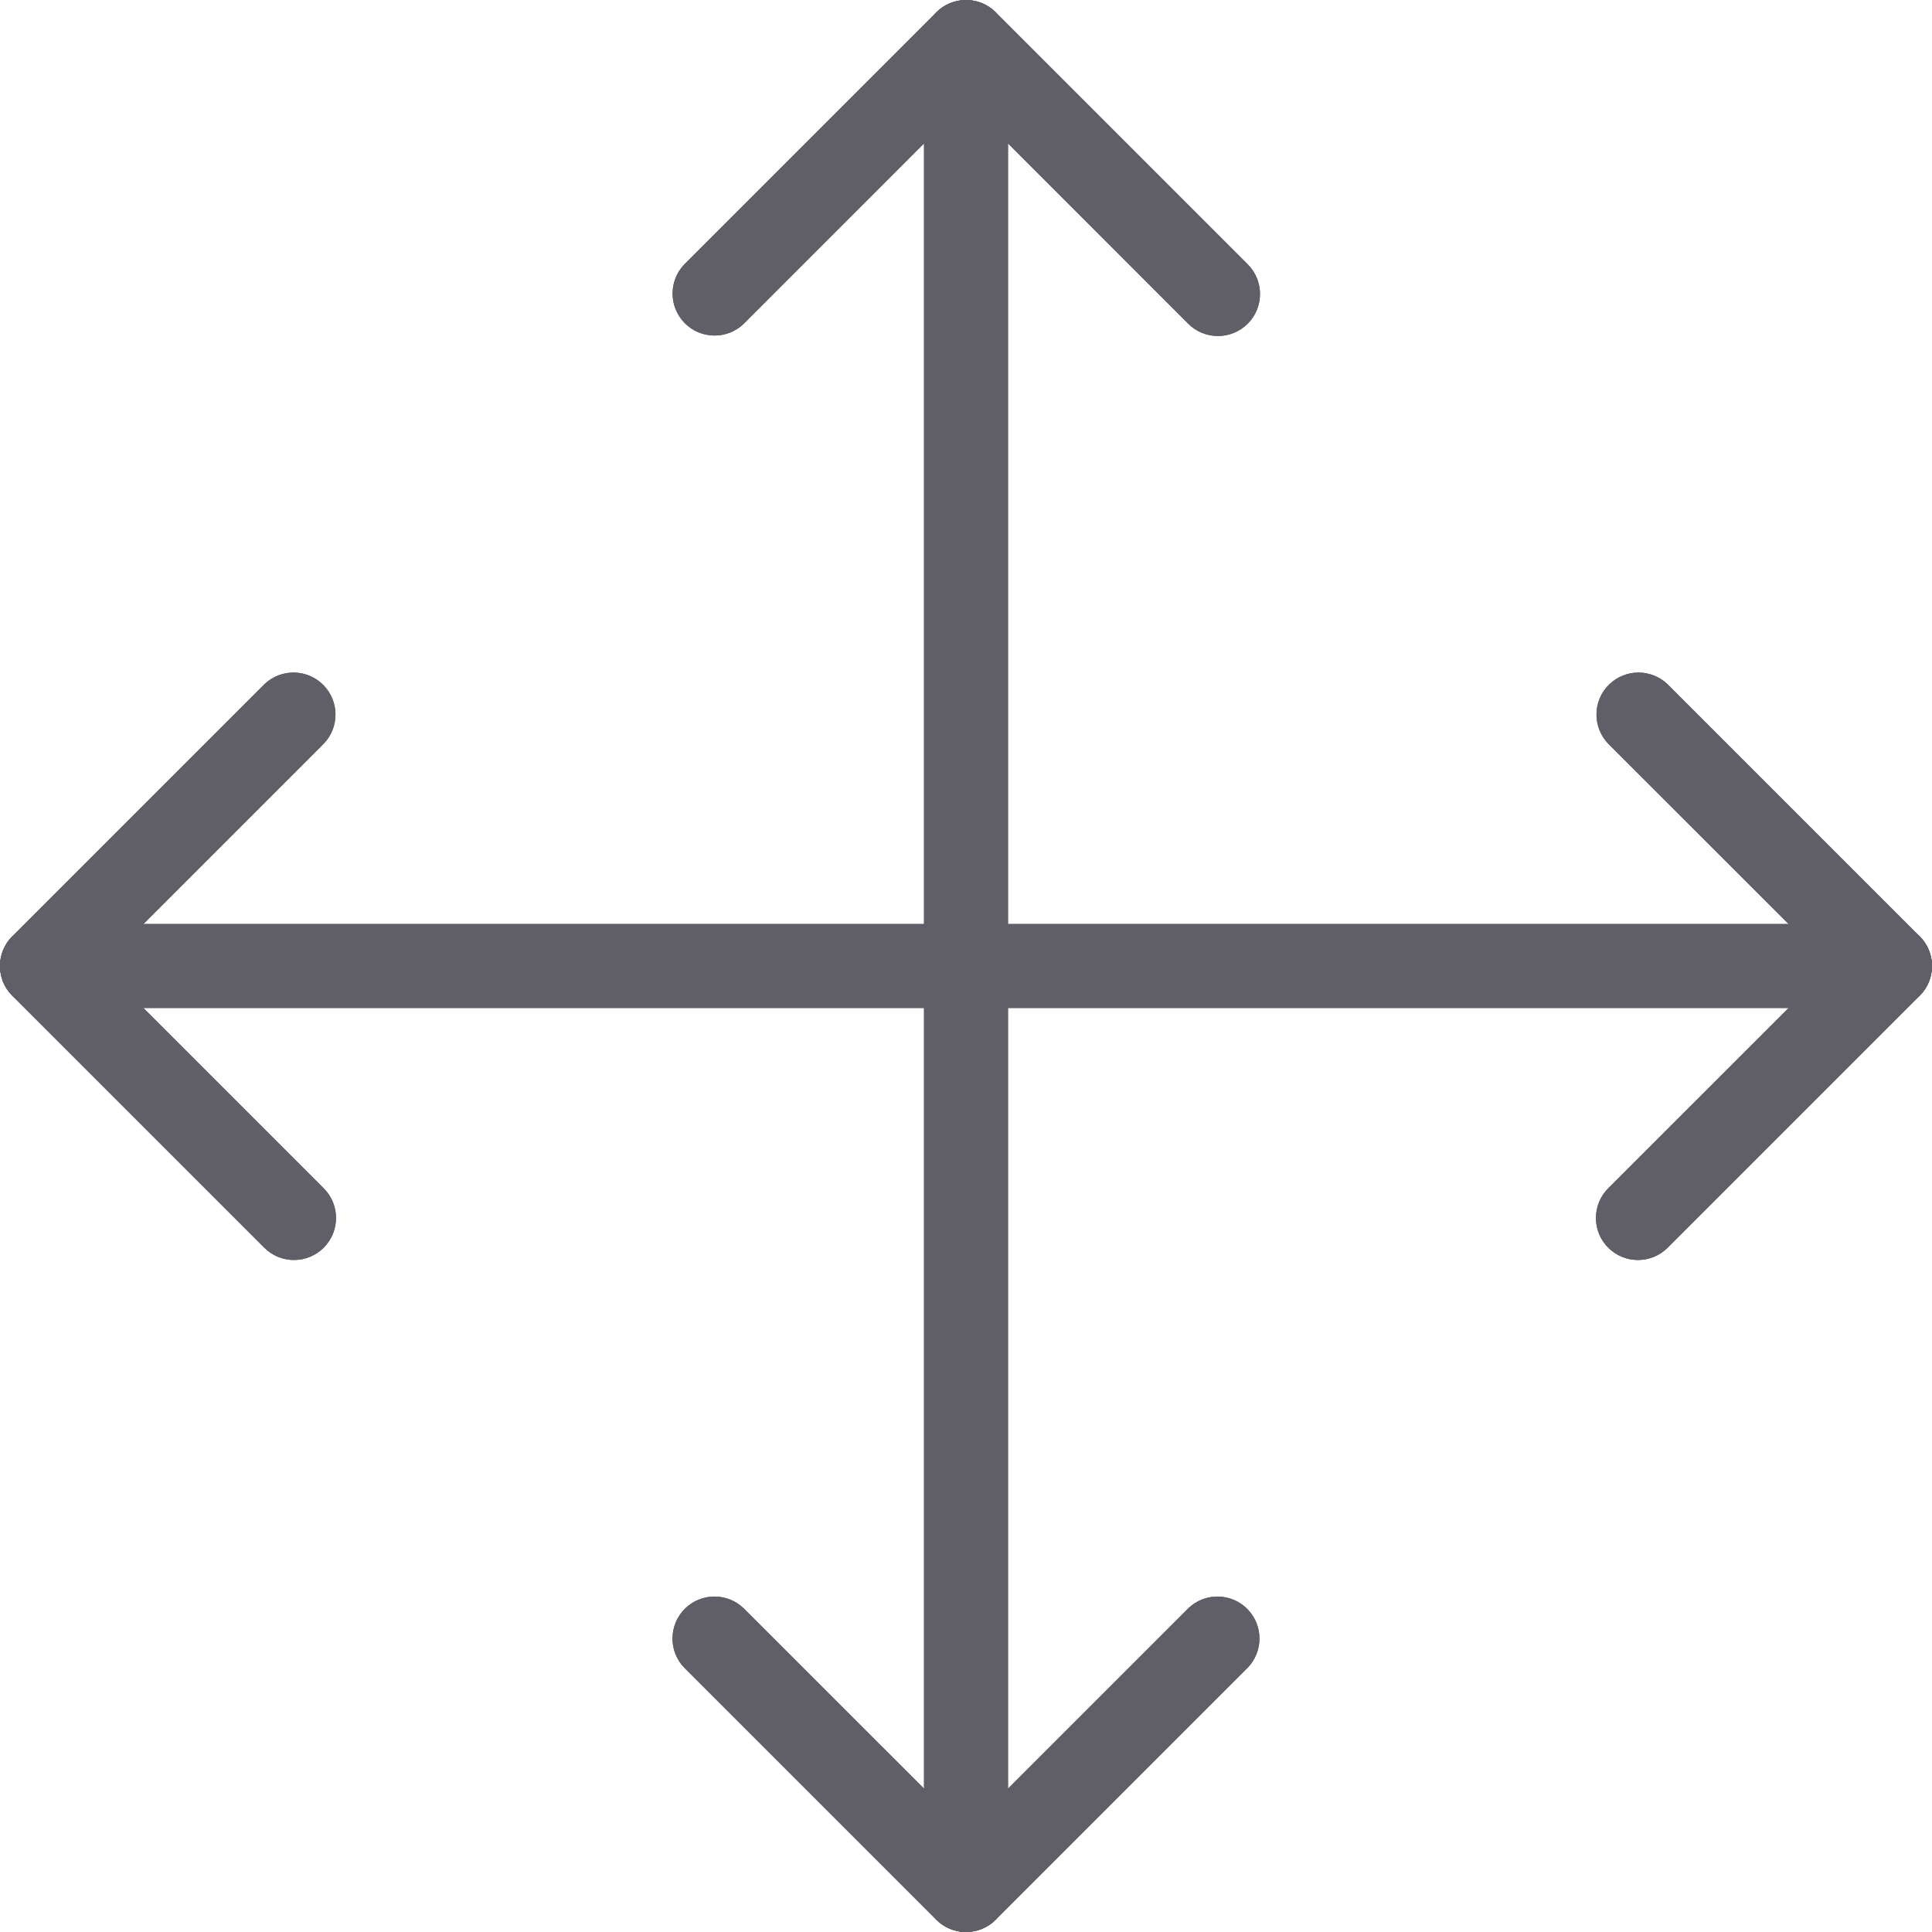 <?xml version="1.0" encoding="iso-8859-1"?>
<!-- Generator: Adobe Illustrator 19.0.0, SVG Export Plug-In . SVG Version: 6.00 Build 0)  -->
<svg fill="#605f67" version="1.1" id="Capa_1" xmlns="http://www.w3.org/2000/svg" xmlns:xlink="http://www.w3.org/1999/xlink" x="27px" y="27px"
	 viewBox="0 0 490.675 490.675" style="enable-background:new 0 0 490.675 490.675;" xml:space="preserve">
<g>
	<path style="fill:#455A64;" d="M245.342,490.671c-5.891,0-10.667-4.776-10.667-10.667V10.671c0-5.891,4.776-10.667,10.667-10.667
		c5.891,0,10.667,4.776,10.667,10.667v469.333C256.008,485.895,251.233,490.671,245.342,490.671z"/>
	<path style="fill:#455A64;" d="M480.008,256.004H10.675c-5.891,0-10.667-4.776-10.667-10.667s4.776-10.667,10.667-10.667h469.333
		c5.891,0,10.667,4.776,10.667,10.667S485.899,256.004,480.008,256.004z"/>
	<path style="fill:#455A64;" d="M309.342,85.338c-2.831,0.005-5.548-1.115-7.552-3.115l-56.448-56.469l-56.448,56.469
		c-4.237,4.093-10.99,3.975-15.083-0.262c-3.992-4.134-3.992-10.687,0-14.82l64-64c4.165-4.164,10.917-4.164,15.083,0l64,64
		c4.159,4.172,4.148,10.926-0.024,15.085C314.871,84.218,312.164,85.337,309.342,85.338z"/>
	<path style="fill:#455A64;" d="M245.342,490.671c-2.831,0.005-5.548-1.115-7.552-3.115l-64-64
		c-4.093-4.237-3.975-10.99,0.262-15.083c4.134-3.993,10.687-3.993,14.821,0l56.469,56.448l56.448-56.448
		c4.237-4.093,10.99-3.975,15.083,0.262c3.993,4.134,3.993,10.687,0,14.821l-64,64C250.873,489.55,248.165,490.67,245.342,490.671z"
		/>
	<path style="fill:#455A64;" d="M416.008,320.004c-5.891,0.011-10.675-4.757-10.686-10.648c-0.005-2.84,1.123-5.565,3.134-7.571
		l56.469-56.448l-56.469-56.448c-4.093-4.237-3.975-10.99,0.262-15.083c4.134-3.993,10.687-3.993,14.821,0l64,64
		c4.164,4.165,4.164,10.917,0,15.083l-64,64C421.54,318.884,418.832,320.004,416.008,320.004z"/>
	<path style="fill:#455A64;" d="M74.675,320.004c-2.831,0.005-5.548-1.115-7.552-3.115l-64-64c-4.164-4.165-4.164-10.917,0-15.083
		l64-64c4.237-4.092,10.99-3.975,15.083,0.262c3.992,4.134,3.992,10.687,0,14.82l-56.448,56.448l56.448,56.448
		c4.171,4.16,4.179,10.914,0.019,15.085C80.224,318.876,77.508,320.004,74.675,320.004z"/>
</g>
<path d="M245.342,490.671c-5.891,0-10.667-4.776-10.667-10.667V10.671c0-5.891,4.776-10.667,10.667-10.667
	c5.891,0,10.667,4.776,10.667,10.667v469.333C256.008,485.895,251.233,490.671,245.342,490.671z"/>
<path d="M480.008,256.004H10.675c-5.891,0-10.667-4.776-10.667-10.667s4.776-10.667,10.667-10.667h469.333
	c5.891,0,10.667,4.776,10.667,10.667S485.899,256.004,480.008,256.004z"/>
<path d="M309.342,85.338c-2.831,0.005-5.548-1.115-7.552-3.115l-56.448-56.469l-56.448,56.469
	c-4.237,4.093-10.99,3.975-15.083-0.262c-3.992-4.134-3.992-10.687,0-14.82l64-64c4.165-4.164,10.917-4.164,15.083,0l64,64
	c4.159,4.172,4.148,10.926-0.024,15.085C314.871,84.218,312.164,85.337,309.342,85.338z"/>
<path d="M245.342,490.671c-2.831,0.005-5.548-1.115-7.552-3.115l-64-64c-4.093-4.237-3.975-10.99,0.262-15.083
	c4.134-3.993,10.687-3.993,14.821,0l56.469,56.448l56.448-56.448c4.237-4.093,10.99-3.975,15.083,0.262
	c3.993,4.134,3.993,10.687,0,14.821l-64,64C250.873,489.55,248.165,490.67,245.342,490.671z"/>
<path d="M416.008,320.004c-5.891,0.011-10.675-4.757-10.686-10.648c-0.005-2.84,1.123-5.565,3.134-7.571l56.469-56.448
	l-56.469-56.448c-4.093-4.237-3.975-10.99,0.262-15.083c4.134-3.993,10.687-3.993,14.821,0l64,64c4.164,4.165,4.164,10.917,0,15.083
	l-64,64C421.54,318.884,418.832,320.004,416.008,320.004z"/>
<path d="M74.675,320.004c-2.831,0.005-5.548-1.115-7.552-3.115l-64-64c-4.164-4.165-4.164-10.917,0-15.083l64-64
	c4.237-4.092,10.99-3.975,15.083,0.262c3.992,4.134,3.992,10.687,0,14.82l-56.448,56.448l56.448,56.448
	c4.171,4.16,4.179,10.914,0.019,15.085C80.224,318.876,77.508,320.004,74.675,320.004z"/>
<g>
</g>
<g>
</g>
<g>
</g>
<g>
</g>
<g>
</g>
<g>
</g>
<g>
</g>
<g>
</g>
<g>
</g>
<g>
</g>
<g>
</g>
<g>
</g>
<g>
</g>
<g>
</g>
<g>
</g>
</svg>
